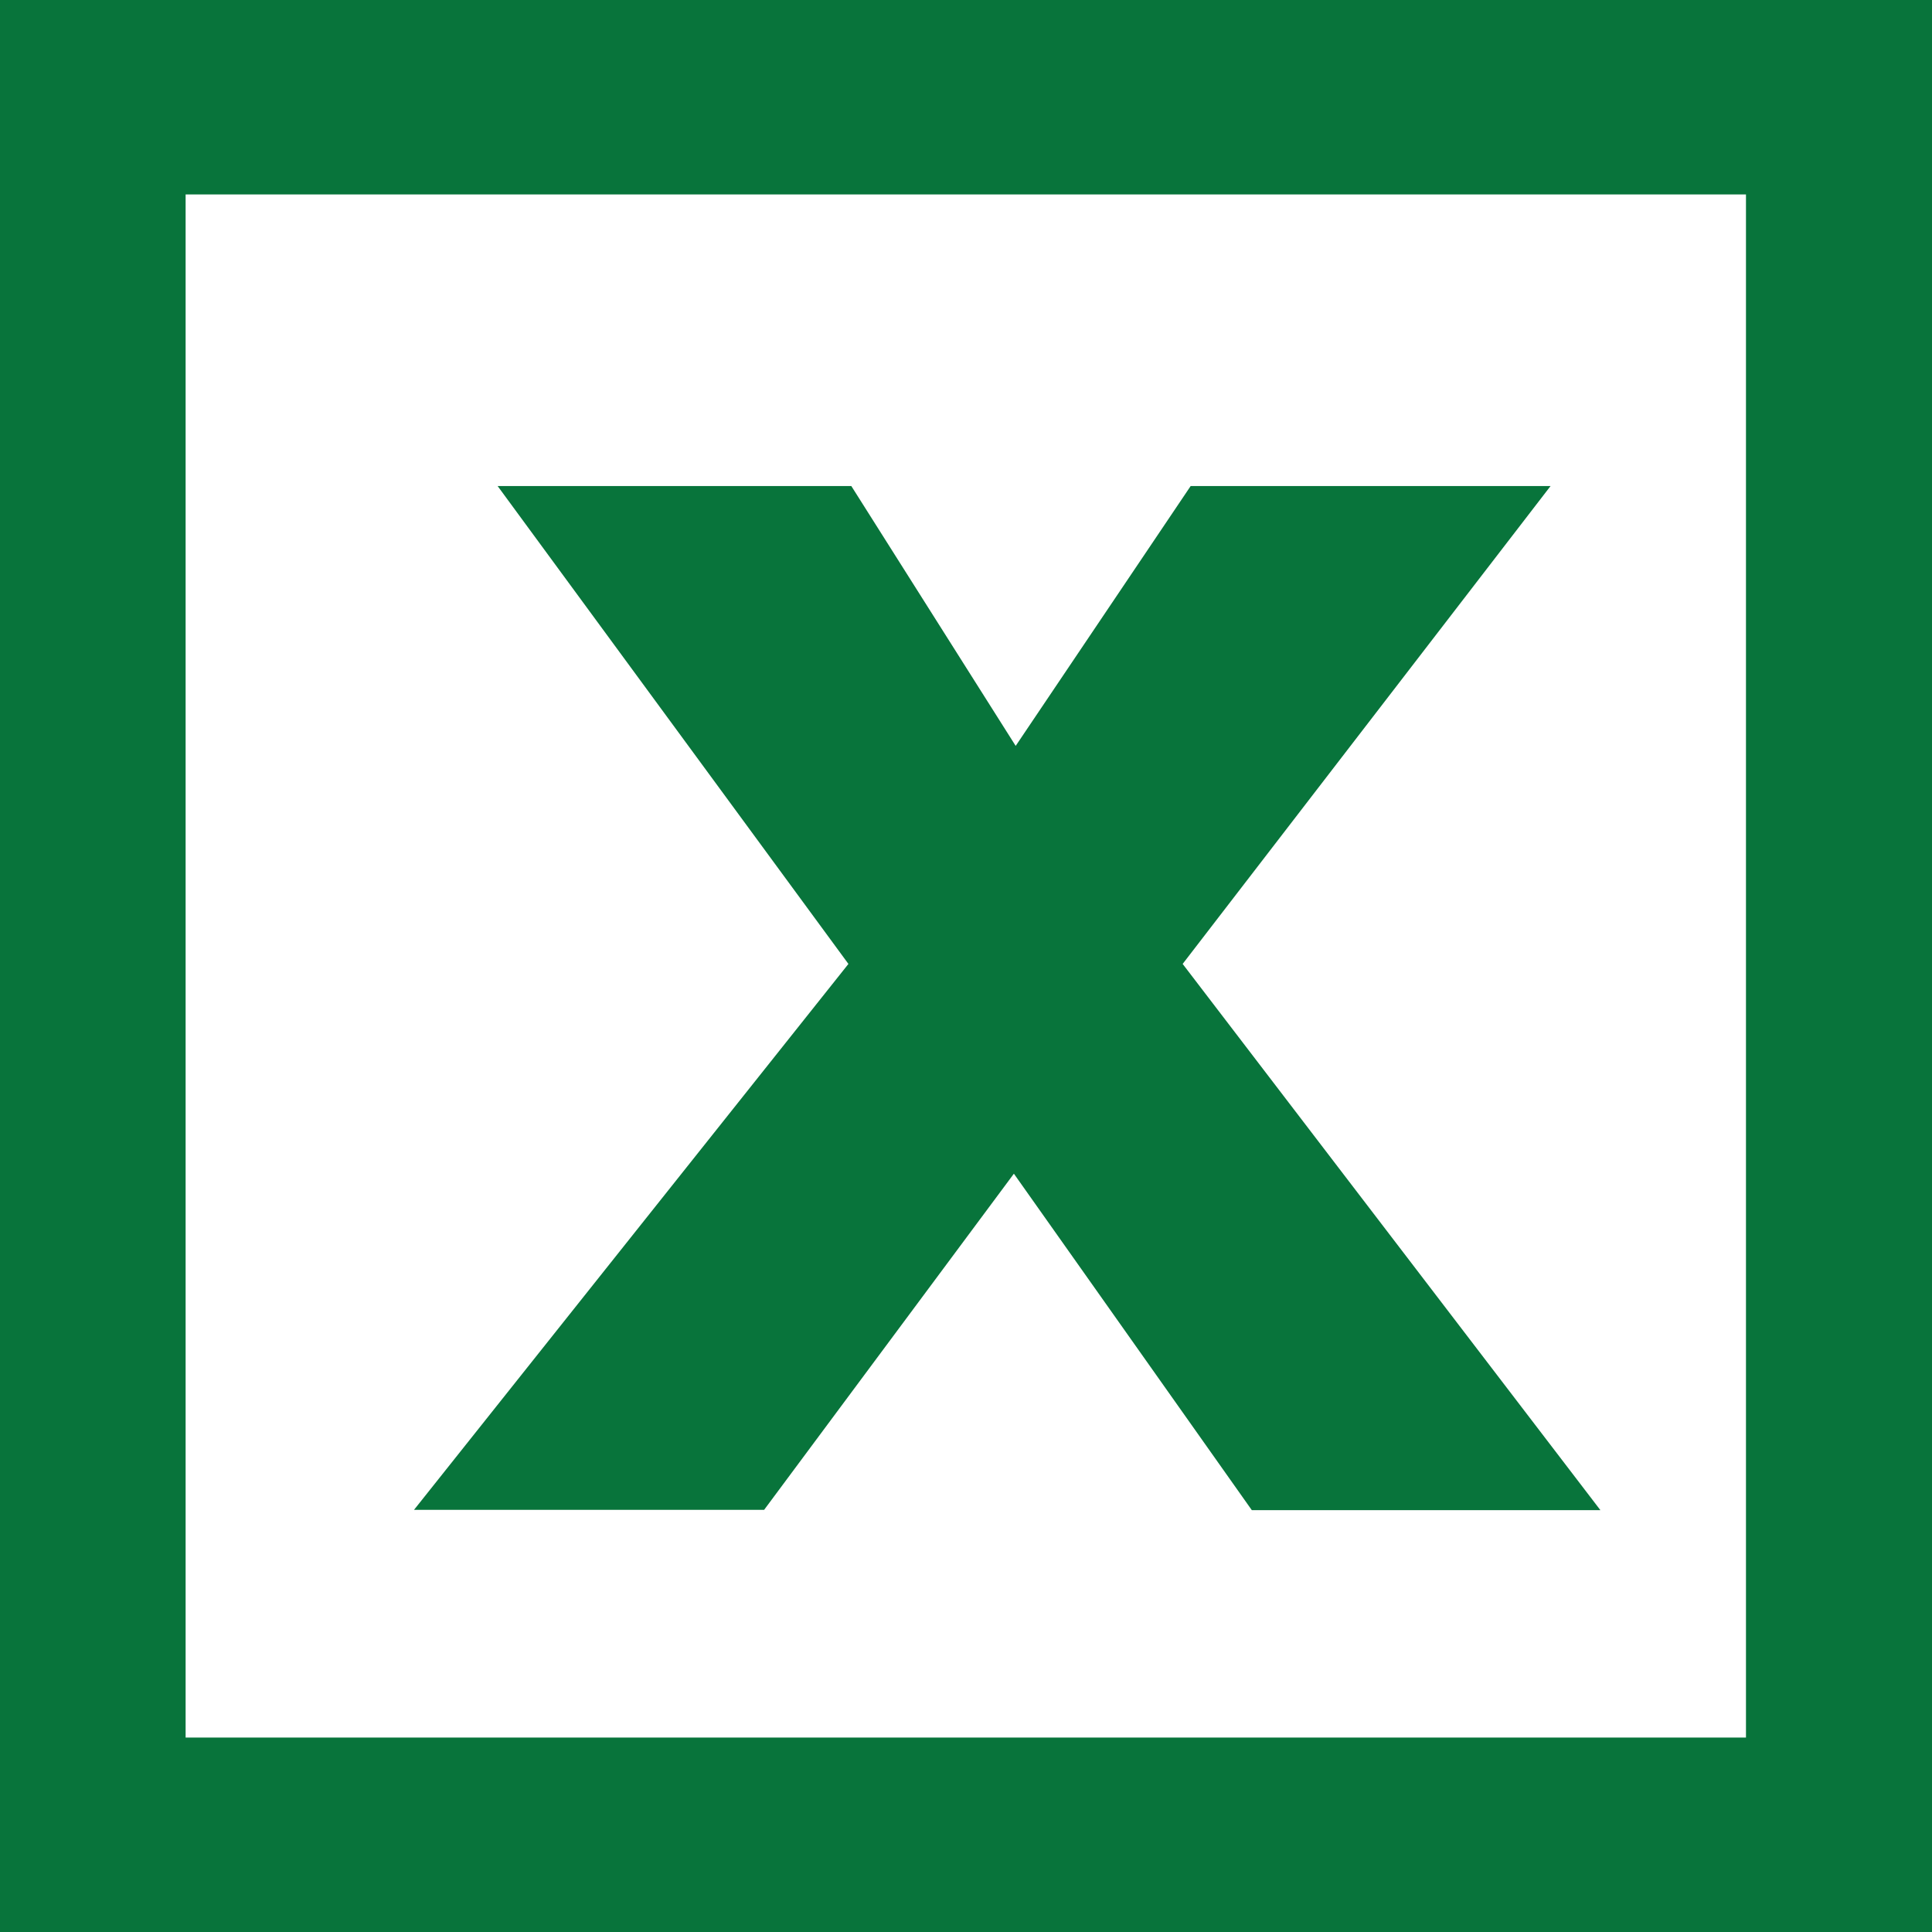 <svg xmlns="http://www.w3.org/2000/svg" width="14" height="14" viewBox="0 0 14 14"><g transform="translate(0 -6.068)"><path d="M14,20.068H0v-14H14v14M1.345,18.659H12.652V7.477H1.345" transform="translate(0 0)" fill="#08743b"/><path d="M12.737,18.238H10.211L8.487,15.8l-1.81,2.436H4.14L7.288,14.28,4.746,10.817H7.309L8.5,12.7l1.268-1.883h2.608L9.71,14.28l3.027,3.958" transform="translate(-1.14 -1.227)" fill="#08743b"/></g></svg>